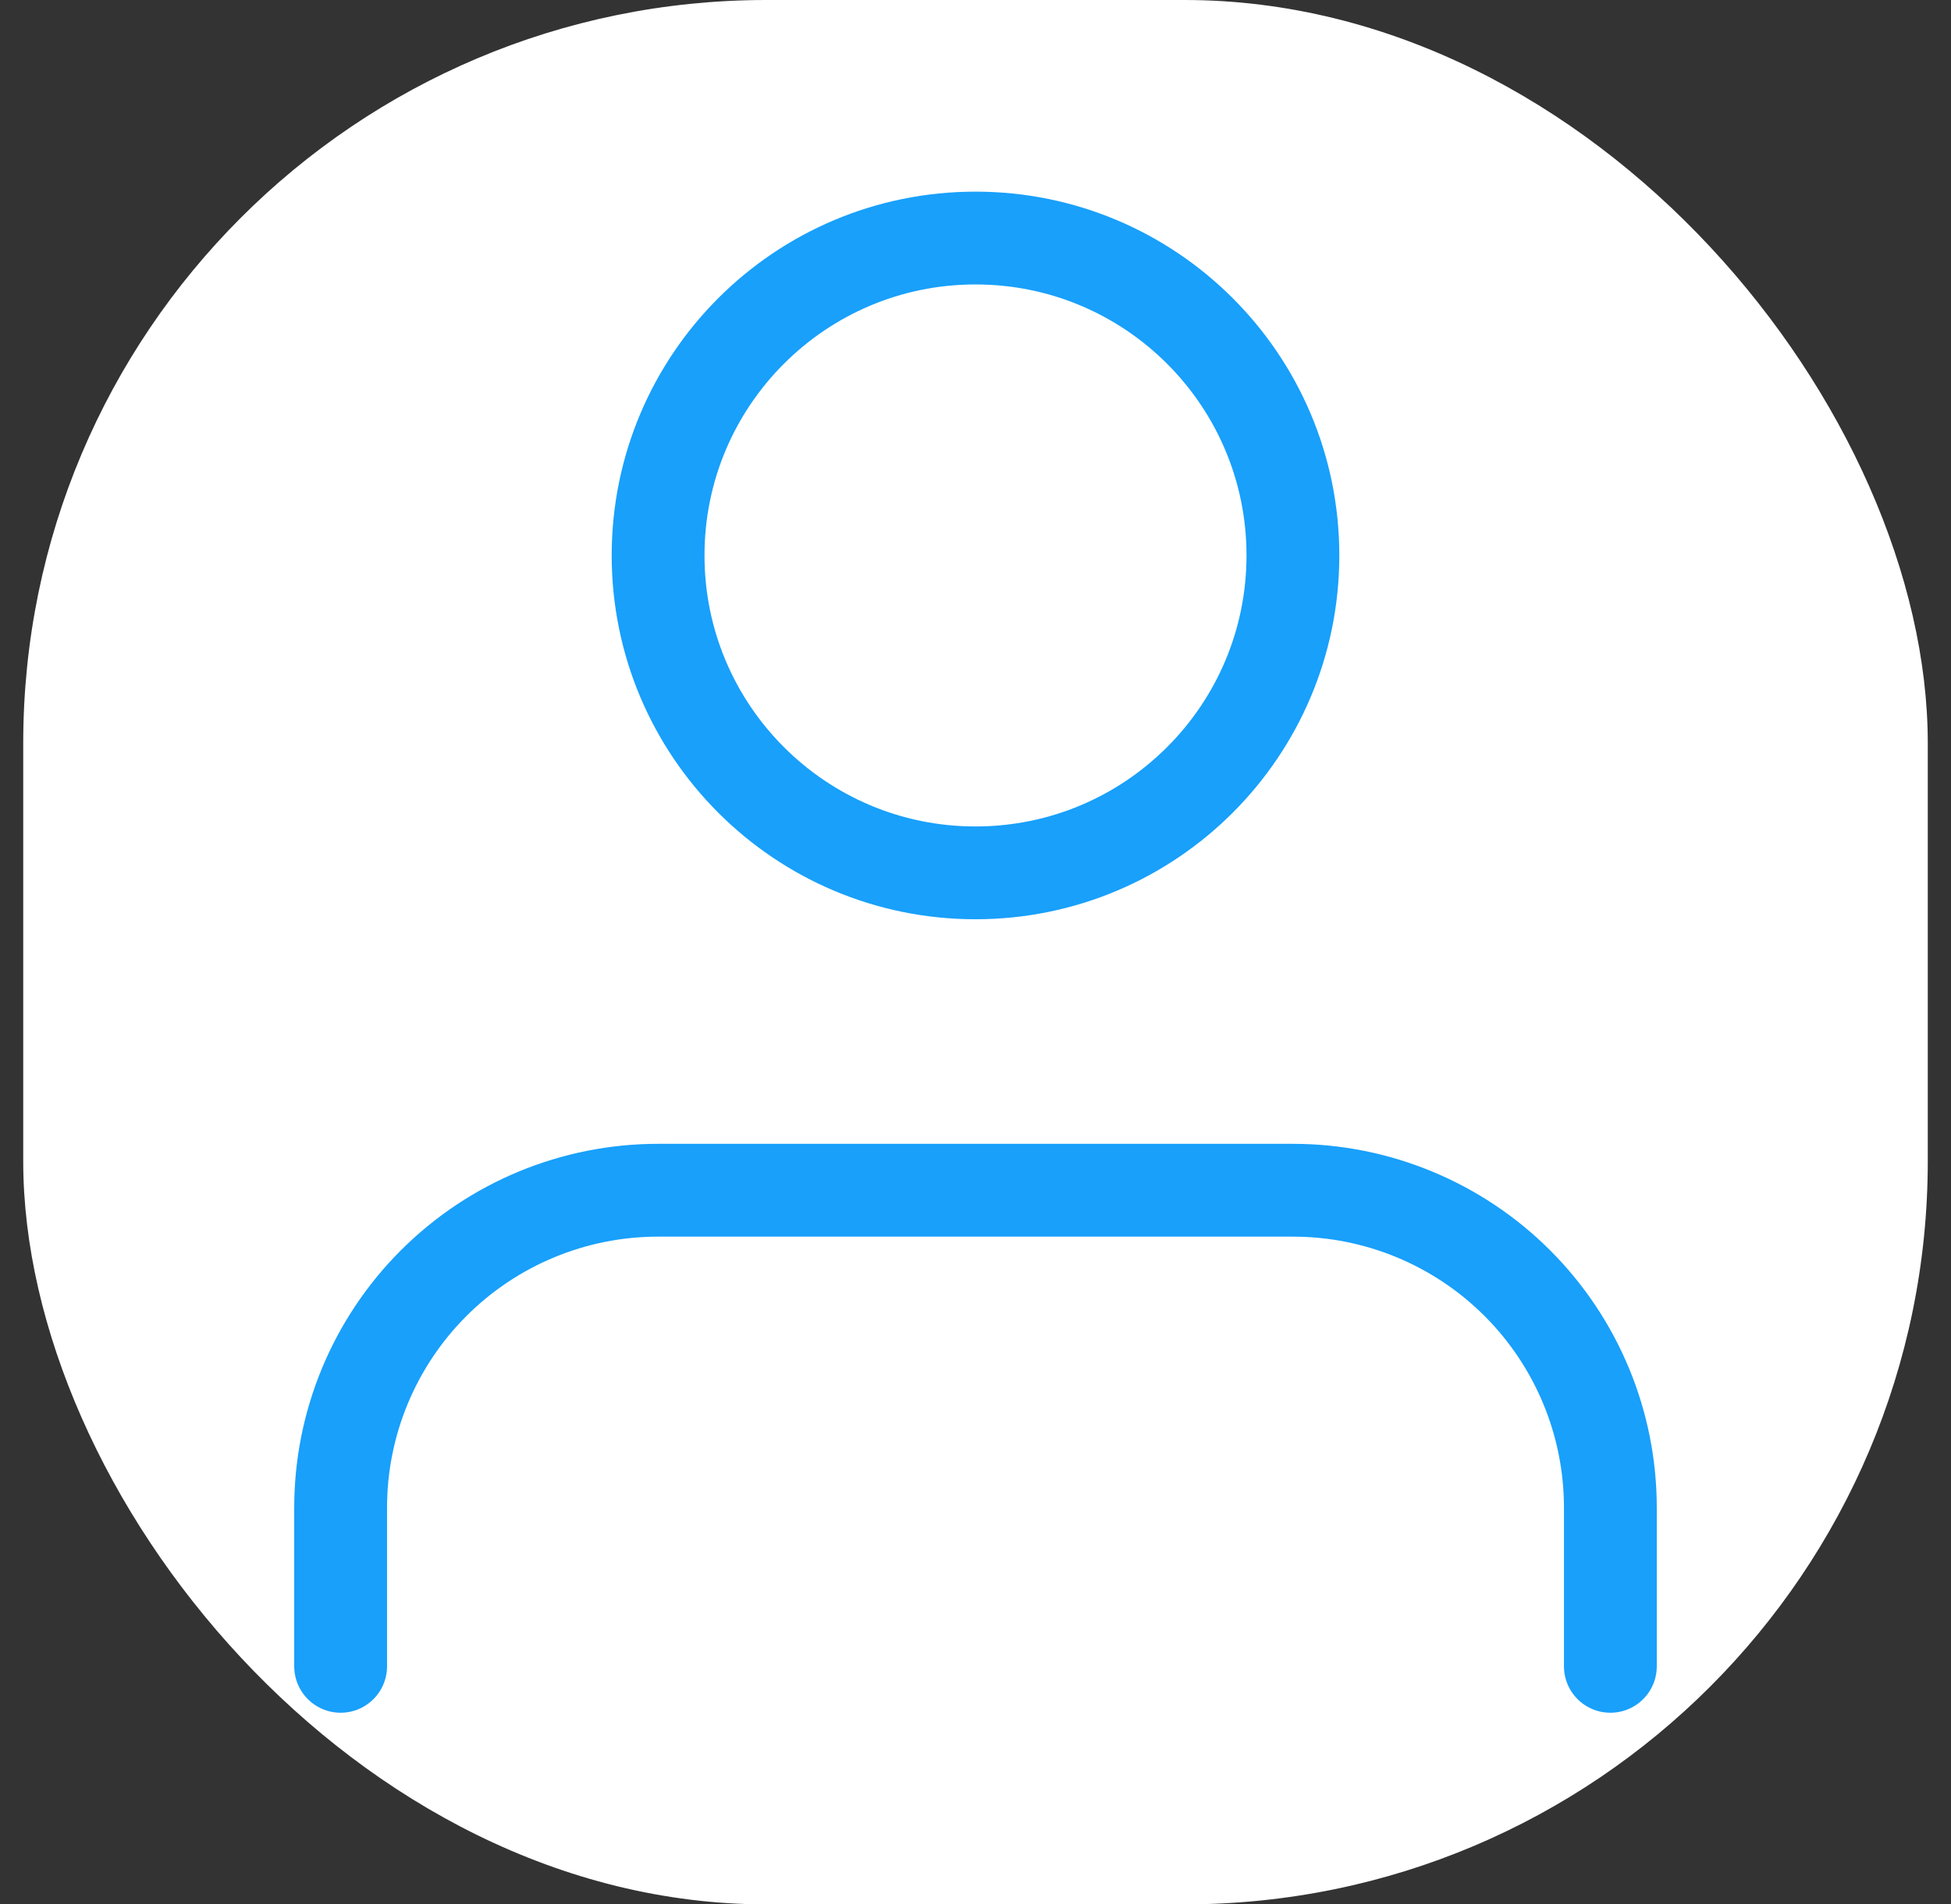 <svg width="42" height="41" viewBox="0 0 42 41" fill="none" xmlns="http://www.w3.org/2000/svg">
<rect x="0" y="0" width="42" height="41" fill="#333333" stroke="none"/>
<rect x="0.5" width="41" height="41" rx="16" fill="white"/>
<path d="M34.667 35.875V32.458C34.667 30.646 33.947 28.908 32.665 27.626C31.384 26.345 29.646 25.625 27.833 25.625H14.167C12.354 25.625 10.616 26.345 9.335 27.626C8.053 28.908 7.333 30.646 7.333 32.458V35.875" stroke="#18A0FB" stroke-width="1.998" stroke-linecap="round" stroke-linejoin="round"/>
<path d="M21 18.792C24.774 18.792 27.833 15.732 27.833 11.958C27.833 8.184 24.774 5.125 21 5.125C17.226 5.125 14.167 8.184 14.167 11.958C14.167 15.732 17.226 18.792 21 18.792Z" stroke="#18A0FB" stroke-width="1.998" stroke-linecap="round" stroke-linejoin="round"/>
</svg>
